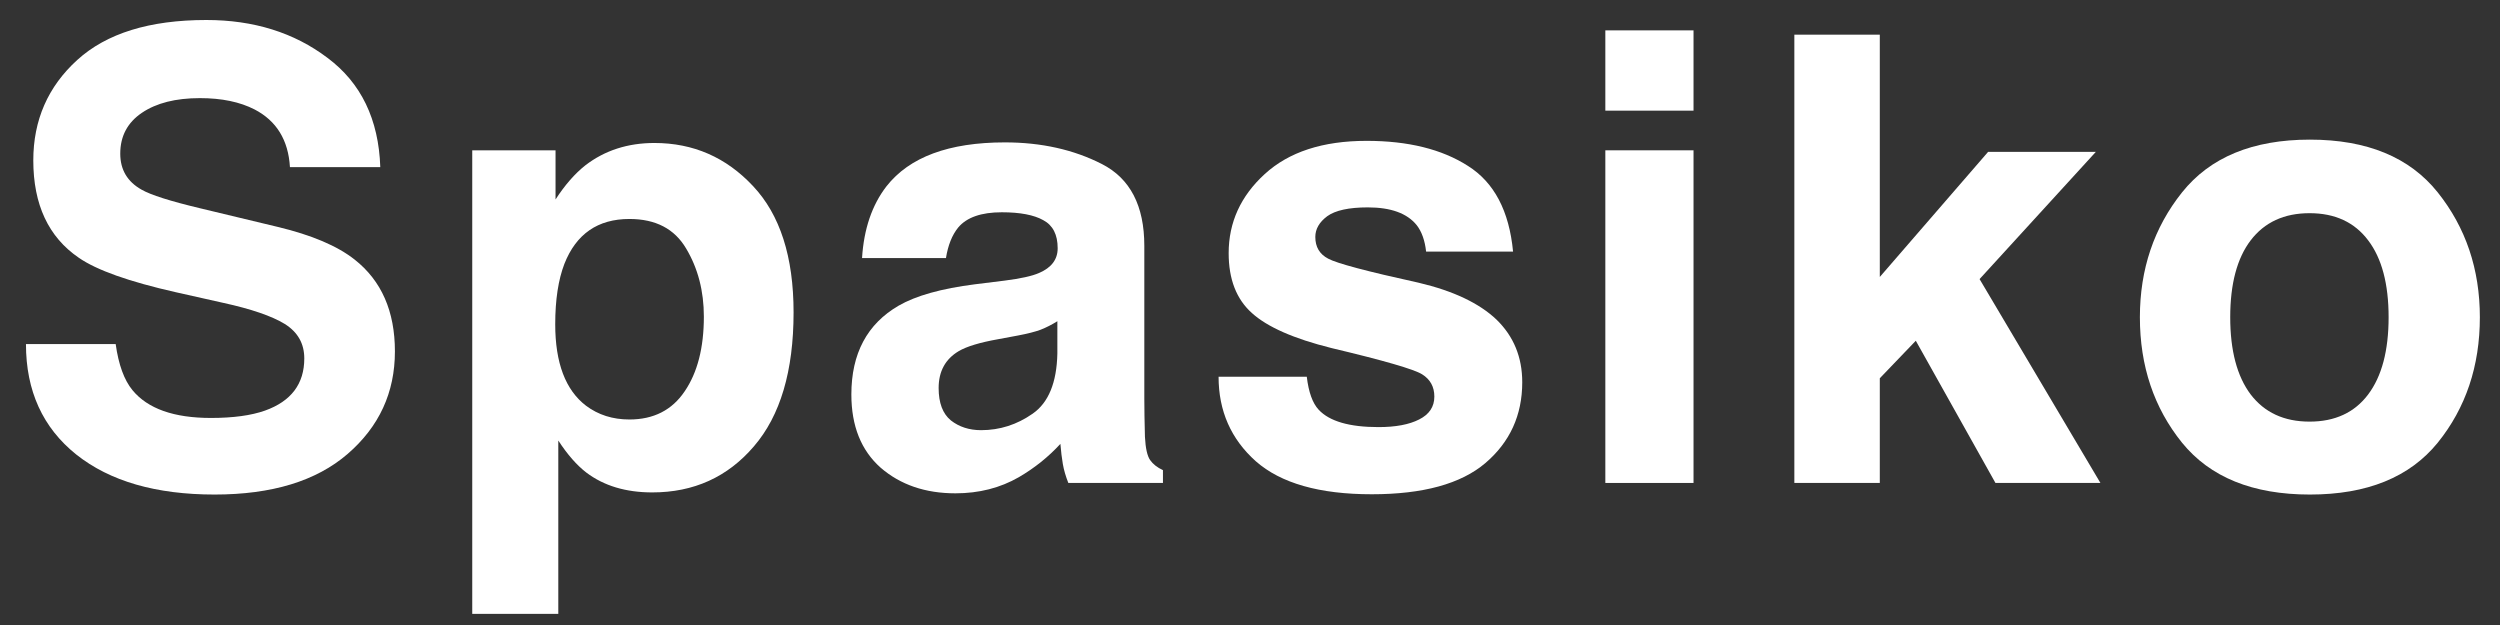 <svg width="88" height="22" viewBox="0 0 88 22" fill="none" xmlns="http://www.w3.org/2000/svg">
<rect x="0" y="0" width="88" height="22" fill="#333333" stroke="none"/>
<path d="M4.072 12.112C4.173 12.836 4.369 13.376 4.663 13.734C5.2 14.386 6.12 14.712 7.424 14.712C8.204 14.712 8.838 14.626 9.325 14.454C10.249 14.125 10.711 13.512 10.711 12.617C10.711 12.094 10.482 11.69 10.023 11.403C9.565 11.124 8.845 10.877 7.864 10.662L6.188 10.286C4.541 9.914 3.403 9.509 2.772 9.072C1.705 8.342 1.172 7.2 1.172 5.646C1.172 4.228 1.688 3.049 2.719 2.111C3.75 1.173 5.265 0.704 7.263 0.704C8.931 0.704 10.353 1.148 11.527 2.036C12.709 2.917 13.329 4.199 13.386 5.882H10.206C10.149 4.929 9.733 4.253 8.96 3.852C8.444 3.587 7.803 3.454 7.037 3.454C6.185 3.454 5.505 3.626 4.996 3.97C4.488 4.313 4.233 4.793 4.233 5.409C4.233 5.975 4.484 6.397 4.985 6.677C5.308 6.863 5.995 7.081 7.048 7.332L9.776 7.987C10.972 8.274 11.875 8.657 12.483 9.137C13.429 9.882 13.901 10.959 13.901 12.37C13.901 13.817 13.346 15.02 12.236 15.979C11.133 16.932 9.572 17.408 7.553 17.408C5.49 17.408 3.868 16.939 2.687 16.001C1.505 15.056 0.914 13.759 0.914 12.112H4.072Z" fill="white"/>
<path d="M24.776 11.146C24.776 10.243 24.568 9.445 24.153 8.75C23.745 8.055 23.079 7.708 22.155 7.708C21.045 7.708 20.282 8.234 19.867 9.287C19.652 9.846 19.544 10.555 19.544 11.414C19.544 12.775 19.906 13.731 20.629 14.282C21.059 14.604 21.568 14.766 22.155 14.766C23.007 14.766 23.655 14.436 24.099 13.777C24.55 13.118 24.776 12.241 24.776 11.146ZM23.036 5.033C24.404 5.033 25.56 5.538 26.505 6.548C27.458 7.558 27.934 9.04 27.934 10.995C27.934 13.058 27.469 14.63 26.538 15.711C25.614 16.792 24.421 17.333 22.96 17.333C22.029 17.333 21.256 17.1 20.64 16.635C20.304 16.377 19.974 16.001 19.652 15.507V21.608H16.623V5.291H19.555V7.021C19.885 6.512 20.235 6.111 20.608 5.817C21.288 5.295 22.098 5.033 23.036 5.033Z" fill="white"/>
<path d="M37.219 11.307C37.025 11.428 36.828 11.529 36.628 11.607C36.435 11.679 36.166 11.747 35.822 11.812L35.135 11.94C34.49 12.055 34.028 12.195 33.749 12.359C33.276 12.639 33.04 13.072 33.04 13.659C33.04 14.182 33.183 14.562 33.47 14.798C33.763 15.027 34.118 15.142 34.533 15.142C35.192 15.142 35.797 14.948 36.349 14.562C36.907 14.175 37.197 13.469 37.219 12.445V11.307ZM35.36 9.878C35.926 9.806 36.331 9.717 36.574 9.609C37.011 9.423 37.23 9.133 37.23 8.739C37.23 8.259 37.061 7.93 36.725 7.751C36.395 7.565 35.908 7.472 35.264 7.472C34.54 7.472 34.028 7.651 33.728 8.009C33.513 8.274 33.37 8.632 33.298 9.083H30.344C30.408 8.059 30.695 7.217 31.203 6.559C32.012 5.527 33.402 5.012 35.371 5.012C36.653 5.012 37.792 5.266 38.787 5.774C39.783 6.283 40.28 7.243 40.28 8.653V14.024C40.28 14.397 40.288 14.848 40.302 15.378C40.323 15.779 40.384 16.051 40.484 16.194C40.585 16.338 40.735 16.456 40.936 16.549V17H37.605C37.512 16.764 37.448 16.542 37.412 16.334C37.376 16.126 37.348 15.89 37.326 15.625C36.904 16.083 36.417 16.474 35.865 16.796C35.206 17.175 34.462 17.365 33.631 17.365C32.571 17.365 31.694 17.064 30.999 16.463C30.312 15.854 29.968 14.995 29.968 13.885C29.968 12.445 30.523 11.403 31.633 10.759C32.242 10.408 33.137 10.157 34.318 10.007L35.36 9.878Z" fill="white"/>
<path d="M45.999 13.262C46.063 13.806 46.203 14.193 46.417 14.422C46.797 14.83 47.499 15.034 48.523 15.034C49.125 15.034 49.601 14.945 49.952 14.766C50.31 14.587 50.489 14.318 50.489 13.96C50.489 13.616 50.346 13.355 50.059 13.176C49.773 12.997 48.709 12.689 46.869 12.252C45.544 11.922 44.609 11.511 44.065 11.017C43.521 10.53 43.249 9.828 43.249 8.911C43.249 7.83 43.671 6.902 44.516 6.129C45.368 5.348 46.564 4.958 48.104 4.958C49.565 4.958 50.754 5.252 51.67 5.839C52.594 6.419 53.124 7.425 53.26 8.857H50.199C50.156 8.464 50.045 8.152 49.866 7.923C49.529 7.507 48.956 7.3 48.147 7.3C47.481 7.3 47.005 7.404 46.718 7.611C46.439 7.819 46.299 8.062 46.299 8.342C46.299 8.693 46.45 8.947 46.751 9.104C47.051 9.269 48.115 9.552 49.941 9.953C51.158 10.24 52.072 10.673 52.68 11.253C53.282 11.84 53.583 12.574 53.583 13.455C53.583 14.615 53.149 15.564 52.283 16.302C51.423 17.032 50.091 17.398 48.287 17.398C46.446 17.398 45.086 17.011 44.205 16.237C43.331 15.457 42.894 14.465 42.894 13.262H45.999Z" fill="white"/>
<path d="M59.612 3.895H56.508V1.069H59.612V3.895ZM56.508 5.291H59.612V17H56.508V5.291Z" fill="white"/>
<path d="M63.161 1.22H66.169V9.749L69.982 5.345H73.774L69.681 9.824L73.935 17H70.24L67.436 11.994L66.169 13.315V17H63.161V1.22Z" fill="white"/>
<path d="M81.297 14.841C82.192 14.841 82.88 14.522 83.359 13.885C83.839 13.247 84.079 12.341 84.079 11.167C84.079 9.993 83.839 9.09 83.359 8.46C82.88 7.823 82.192 7.504 81.297 7.504C80.402 7.504 79.711 7.823 79.224 8.46C78.744 9.09 78.504 9.993 78.504 11.167C78.504 12.341 78.744 13.247 79.224 13.885C79.711 14.522 80.402 14.841 81.297 14.841ZM87.291 11.167C87.291 12.886 86.797 14.357 85.809 15.582C84.82 16.799 83.32 17.408 81.308 17.408C79.295 17.408 77.795 16.799 76.807 15.582C75.819 14.357 75.324 12.886 75.324 11.167C75.324 9.477 75.819 8.012 76.807 6.773C77.795 5.535 79.295 4.915 81.308 4.915C83.32 4.915 84.82 5.535 85.809 6.773C86.797 8.012 87.291 9.477 87.291 11.167Z" fill="white"/>
</svg>

